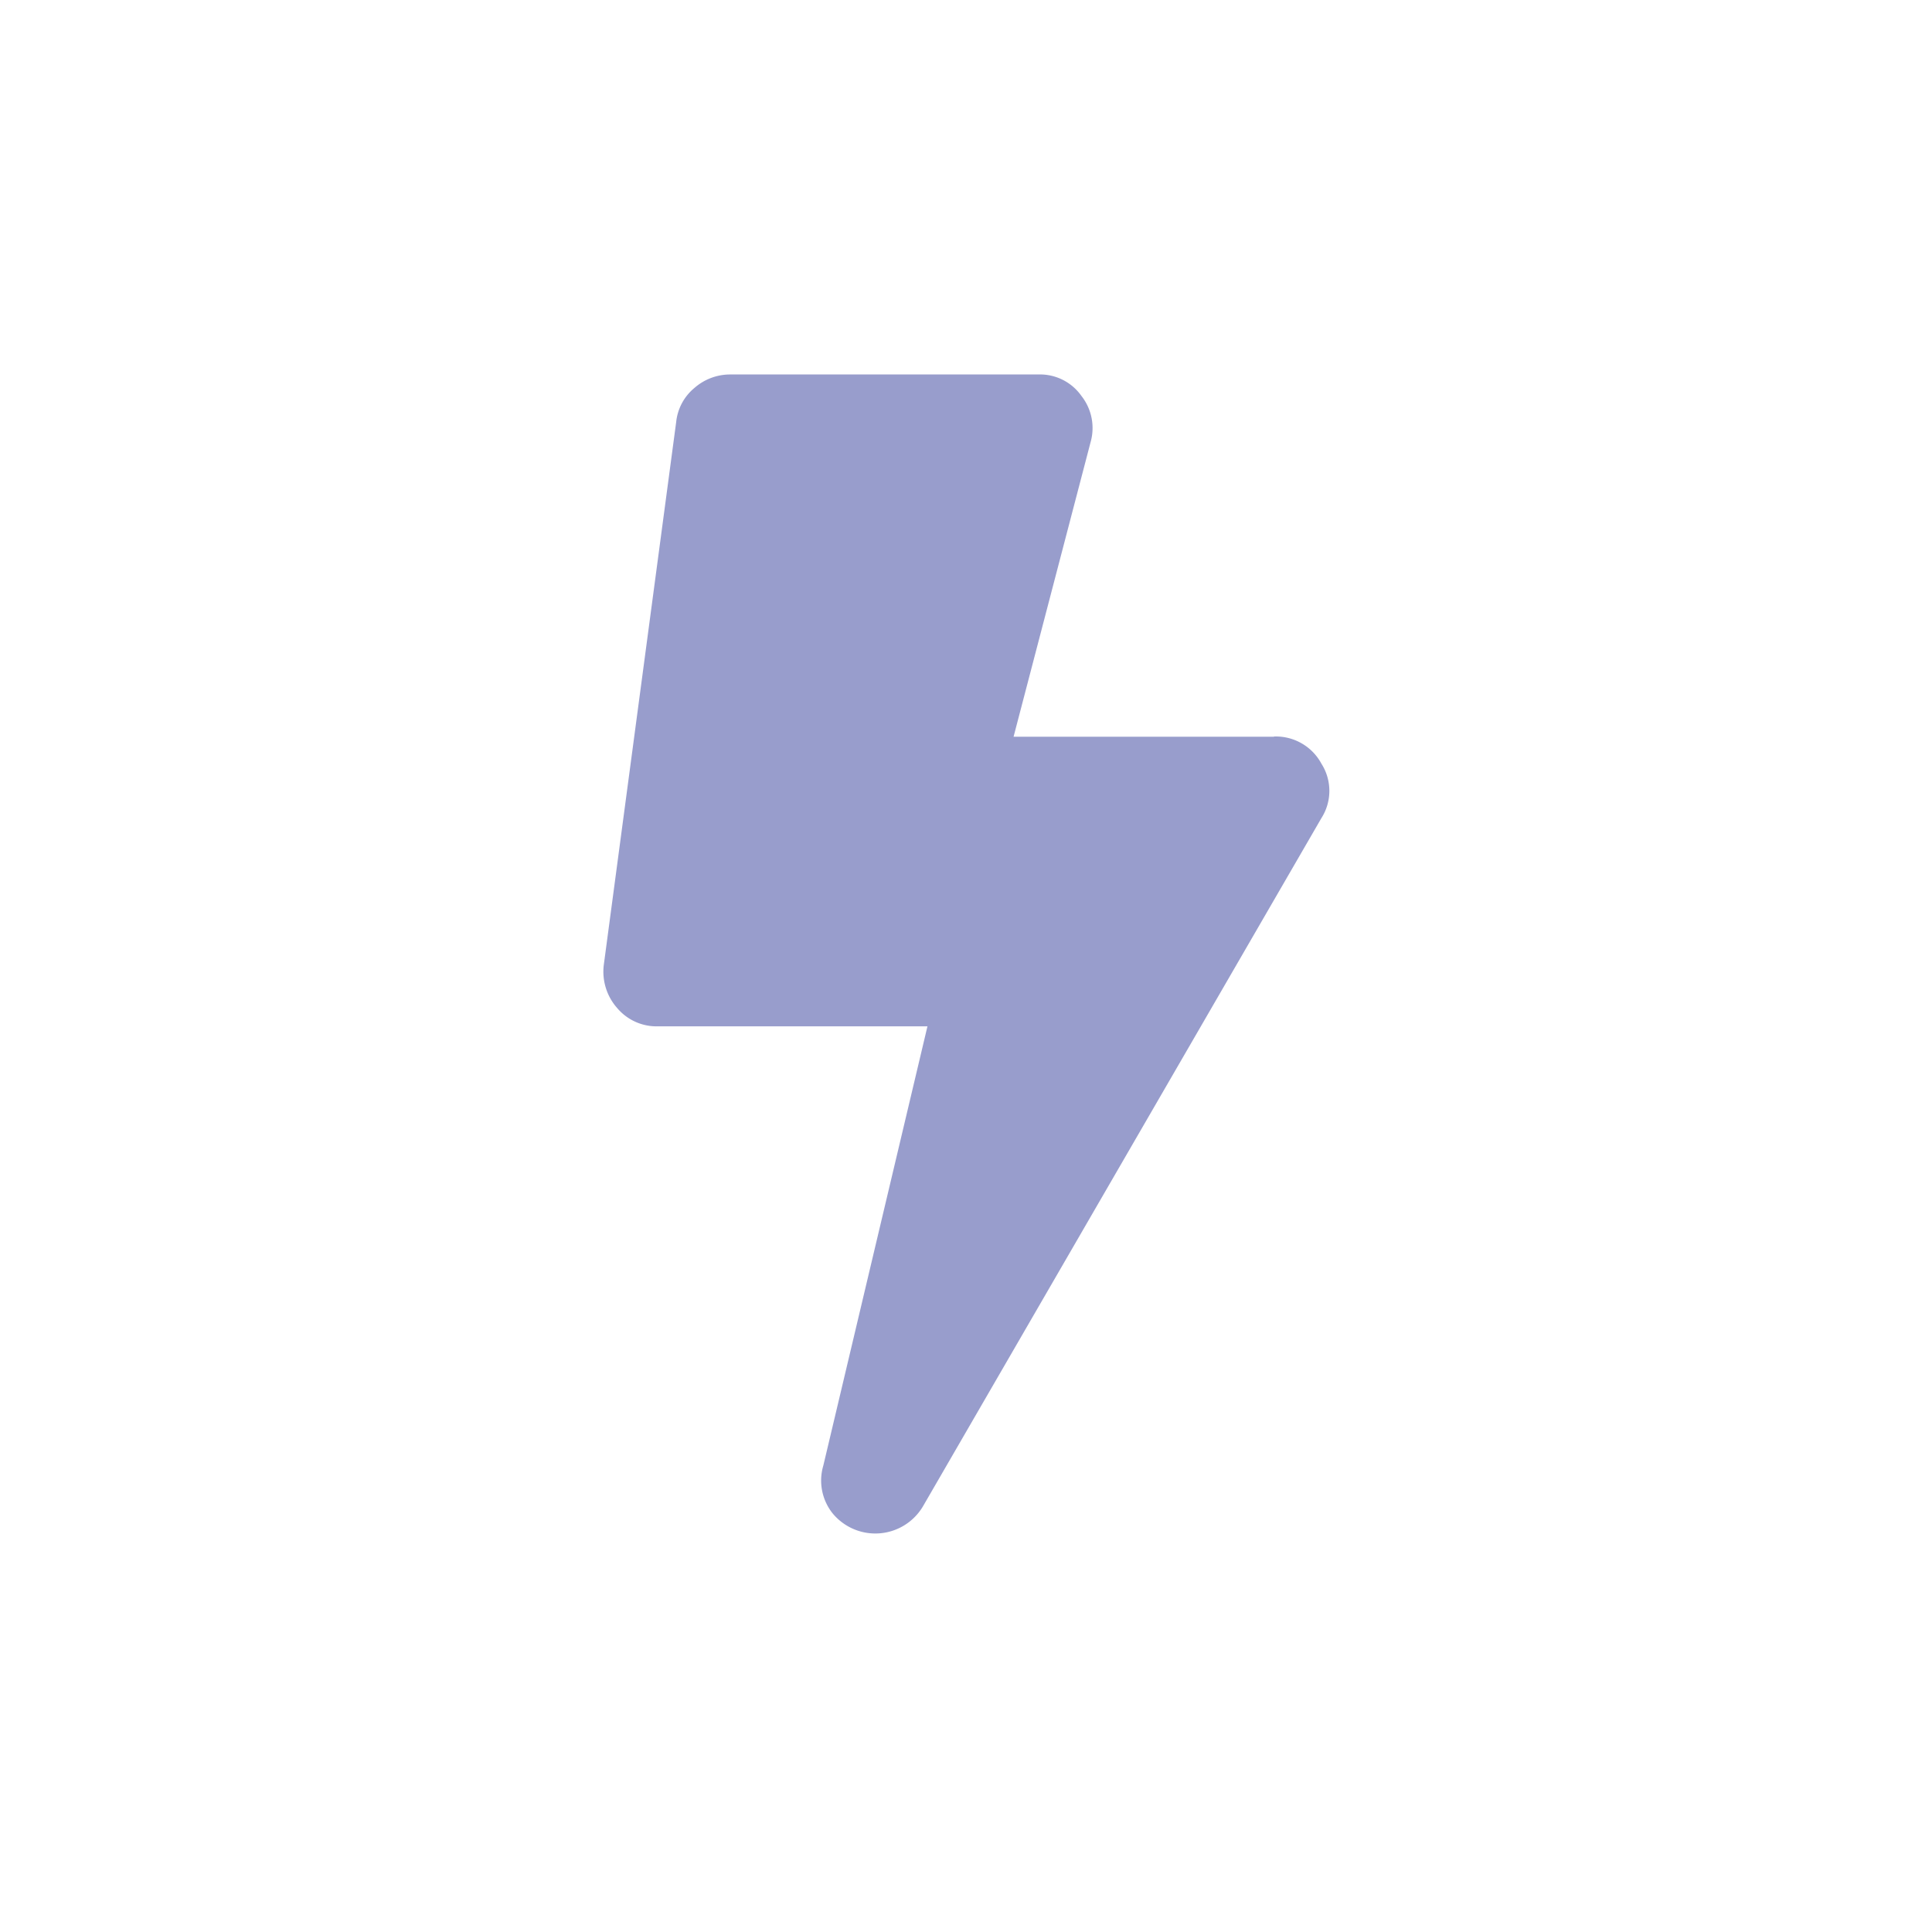 <svg xmlns="http://www.w3.org/2000/svg" width="40" height="40" viewBox="0 0 40 40">
<defs>
    <style>
      .cls-1 {
        fill: #989dcc;
        fill-rule: evenodd;
      }
    </style>
  </defs>
  <g id="Artboard_1" data-name="Artboard 1">
    <path id="ICON" class="cls-1" d="M66.374,418.249a1.07,1.07,0,0,1,.985.563,1.047,1.047,0,0,1,0,1.125l-8.25,14.25a1.146,1.146,0,0,1-1.875.14,1.089,1.089,0,0,1-.188-0.984l2.156-9.094H53.624a1.066,1.066,0,0,1-.843-0.375,1.137,1.137,0,0,1-.281-0.89l1.5-11.25a1.054,1.054,0,0,1,.375-0.7,1.122,1.122,0,0,1,.75-0.281H61.5a1.049,1.049,0,0,1,.891.446,1.073,1.073,0,0,1,.187.961l-1.593,6.093h5.39Z" transform="translate(-40 -403)"/>
  </g>
</svg>
